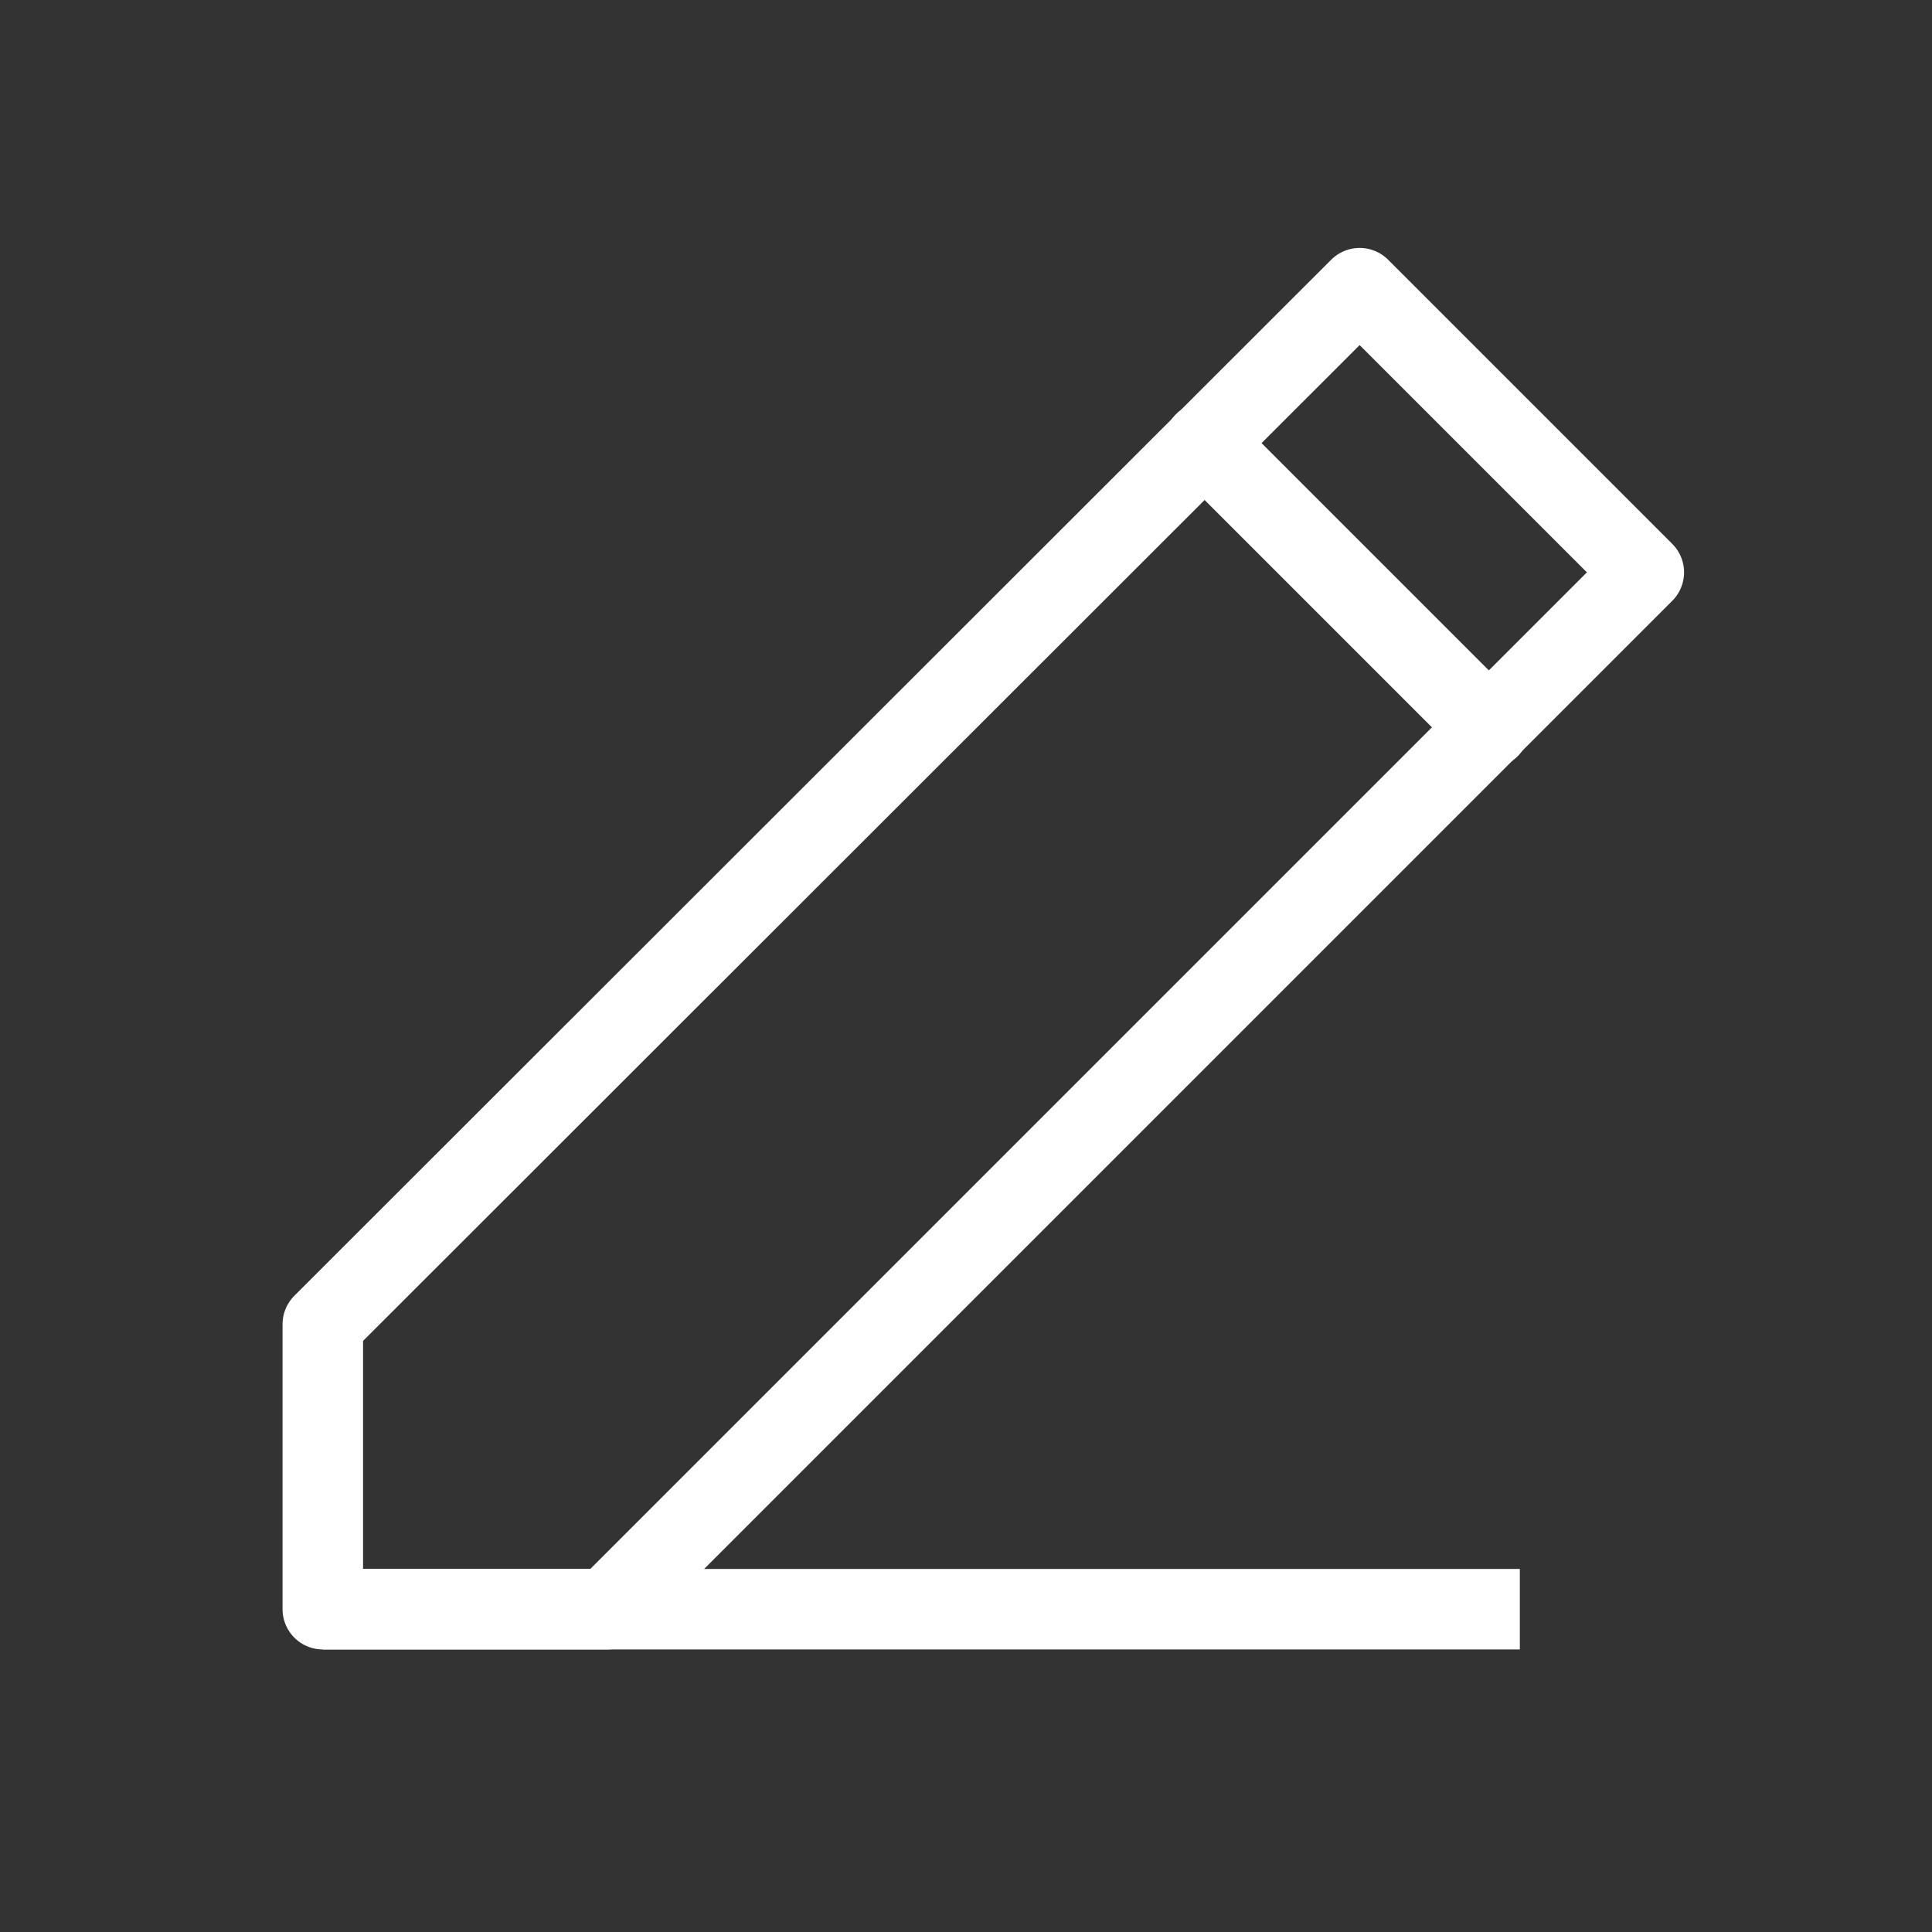 <svg width="24" height="24" viewBox="0 0 24 24" fill="none" xmlns="http://www.w3.org/2000/svg">
<rect x="0" y="0" width="24" height="24" fill="#333333" stroke="none"/>
<path d="M16.89 3.58L4.01 16.45V19.99H7.54L20.42 7.11L16.89 3.58Z" stroke="#fff" stroke-linecap="round" stroke-linejoin="round"/>
<path d="M4.01 19.99H18.88" stroke="#fff" stroke-linejoin="round"/>
<path d="M14.96 5.5L18.5 9.04" stroke="#fff" stroke-linecap="round" stroke-linejoin="round"/>
</svg>
